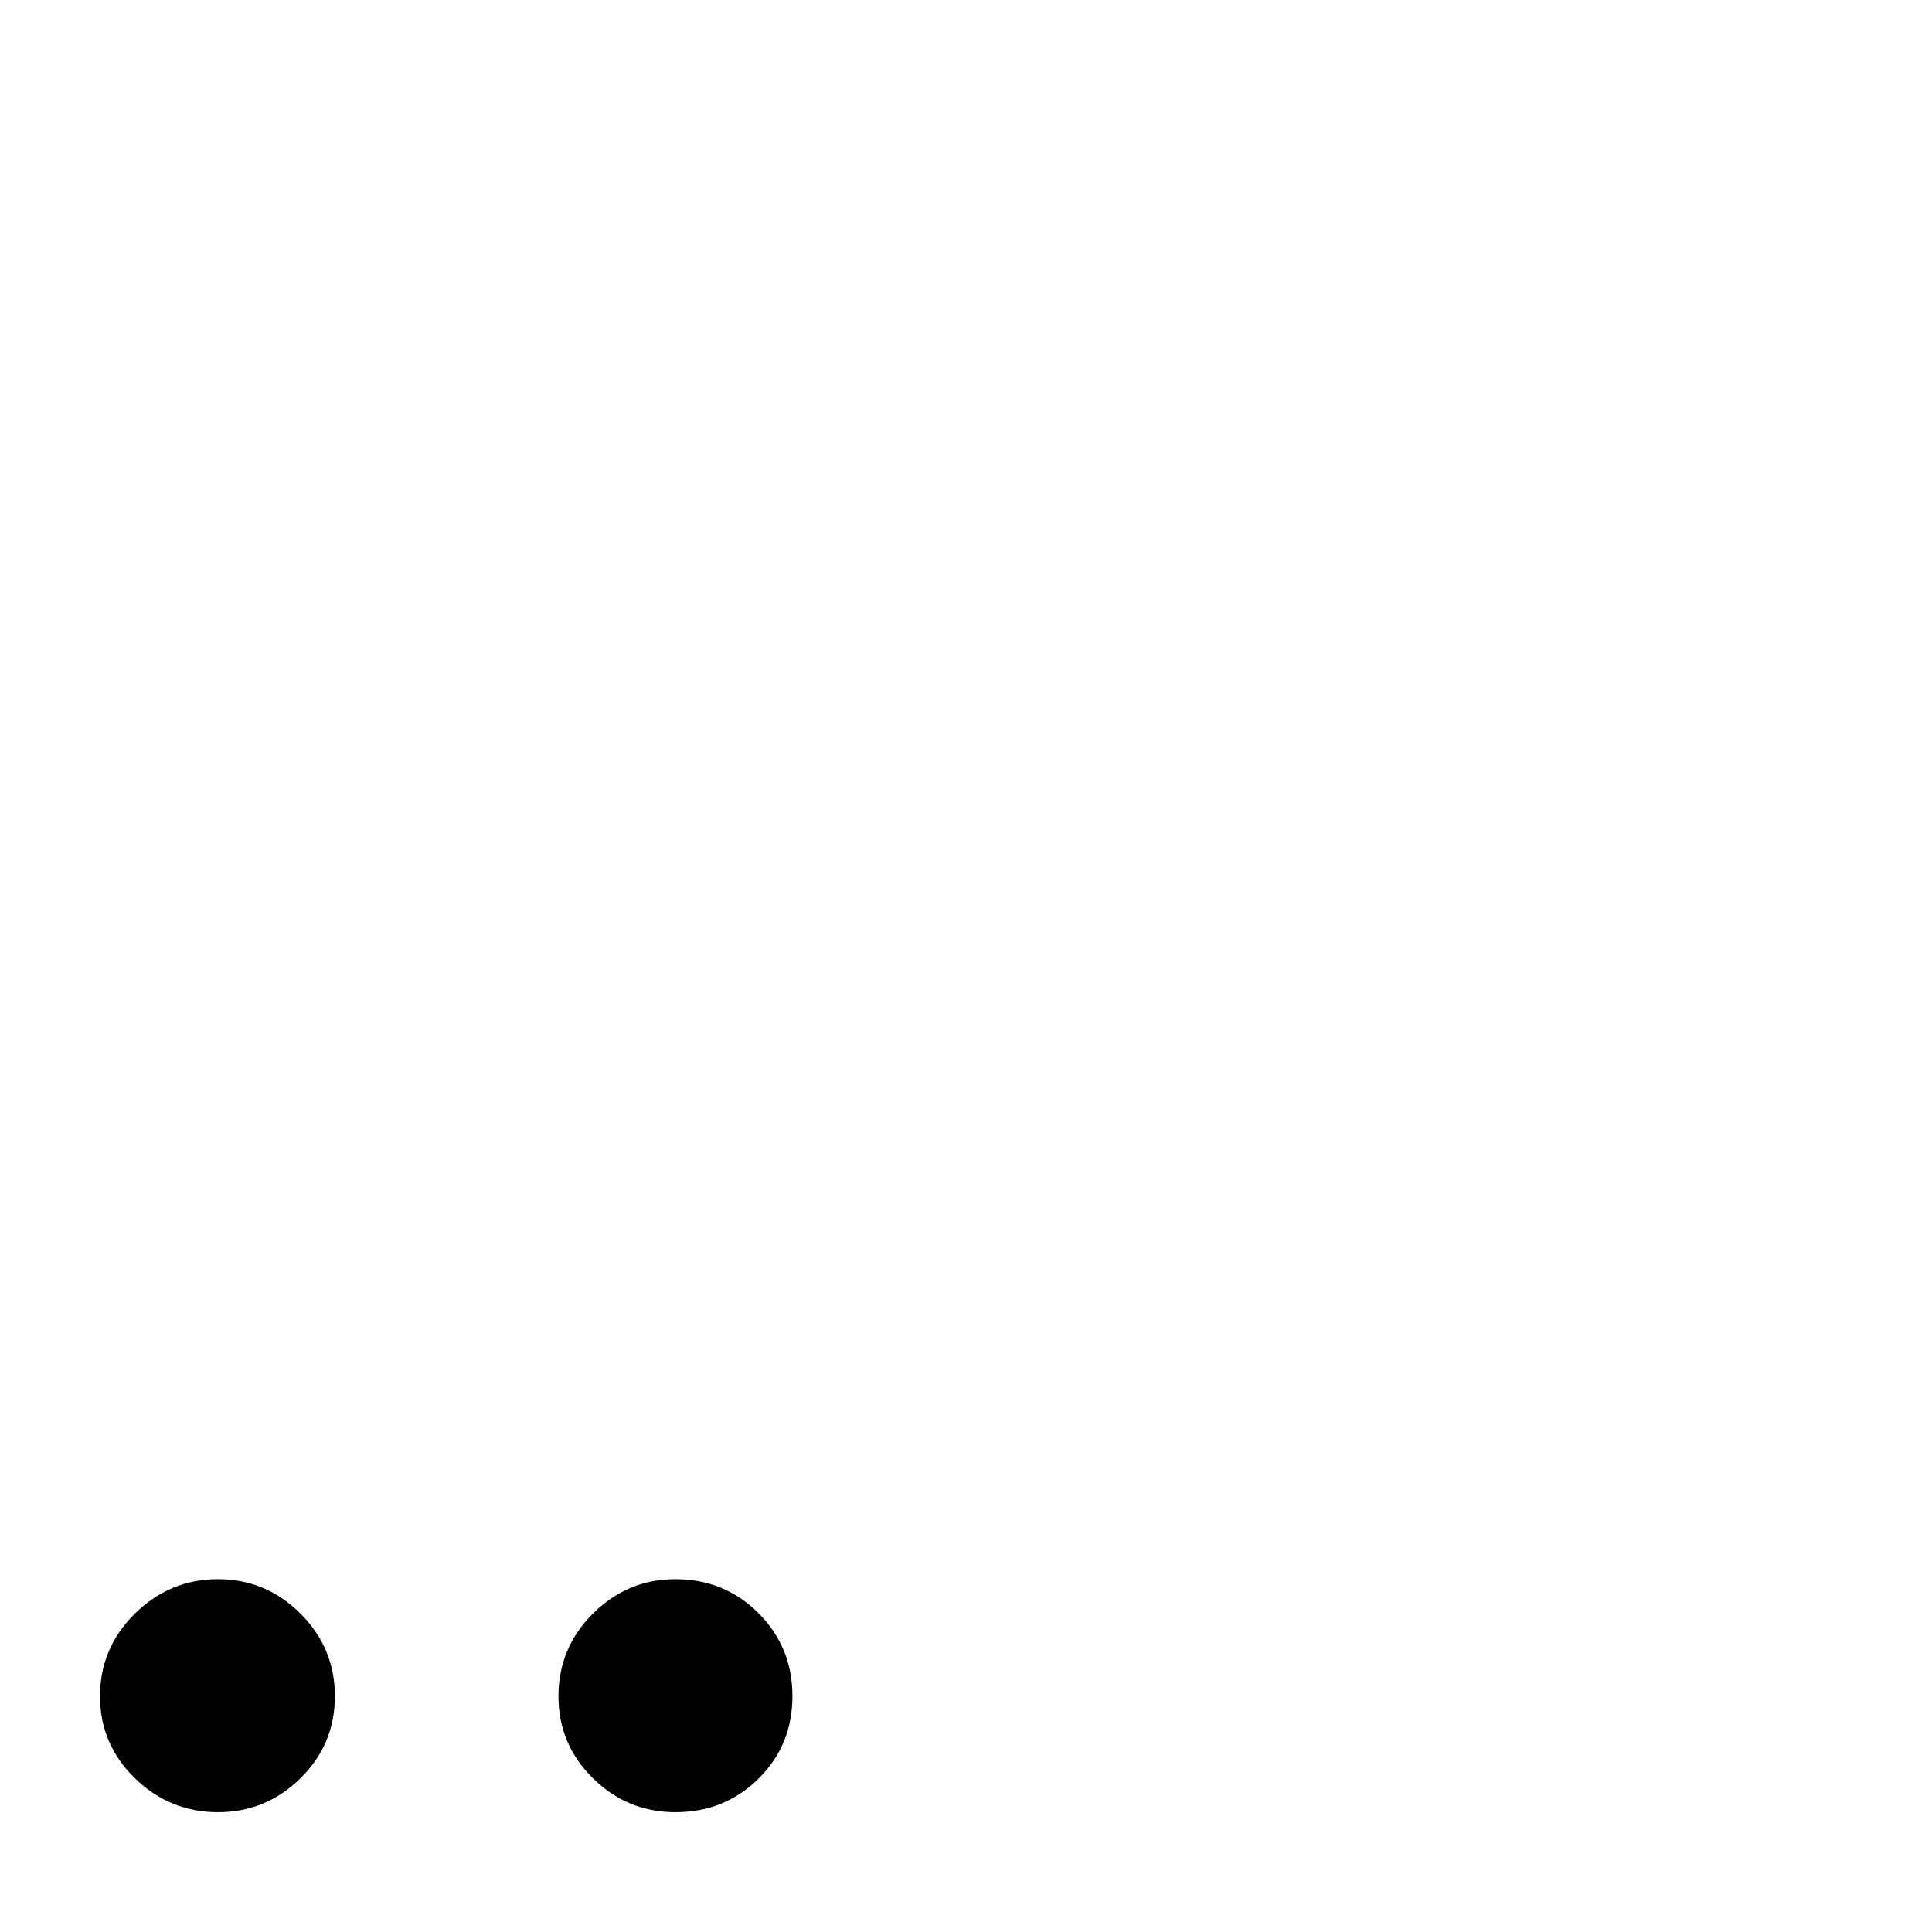 <?xml version="1.0" standalone="no"?>
<!DOCTYPE svg PUBLIC "-//W3C//DTD SVG 1.1//EN" "http://www.w3.org/Graphics/SVG/1.1/DTD/svg11.dtd" >
<svg viewBox="0 -442 2048 2048">
  <g transform="matrix(1 0 0 -1 0 1606)">
   <path fill="currentColor"
d="M840 250q0 -52 -36 -87.5t-88 -35.5q-51 0 -87.5 36t-36.5 87t36.5 87.5t87.5 36.5q52 0 88 -36t36 -88zM355 250q0 -51 -36.5 -87t-87.5 -36t-88 36t-37 87t37 87.5t88 36.5t87.5 -36.5t36.5 -87.5zM837 -242q0 -51 -36.5 -87t-87.5 -36q-52 0 -87.5 35.5t-35.5 87.5
t35.5 88t87.5 36q51 0 87.5 -36t36.5 -88z" />
  </g>

</svg>
